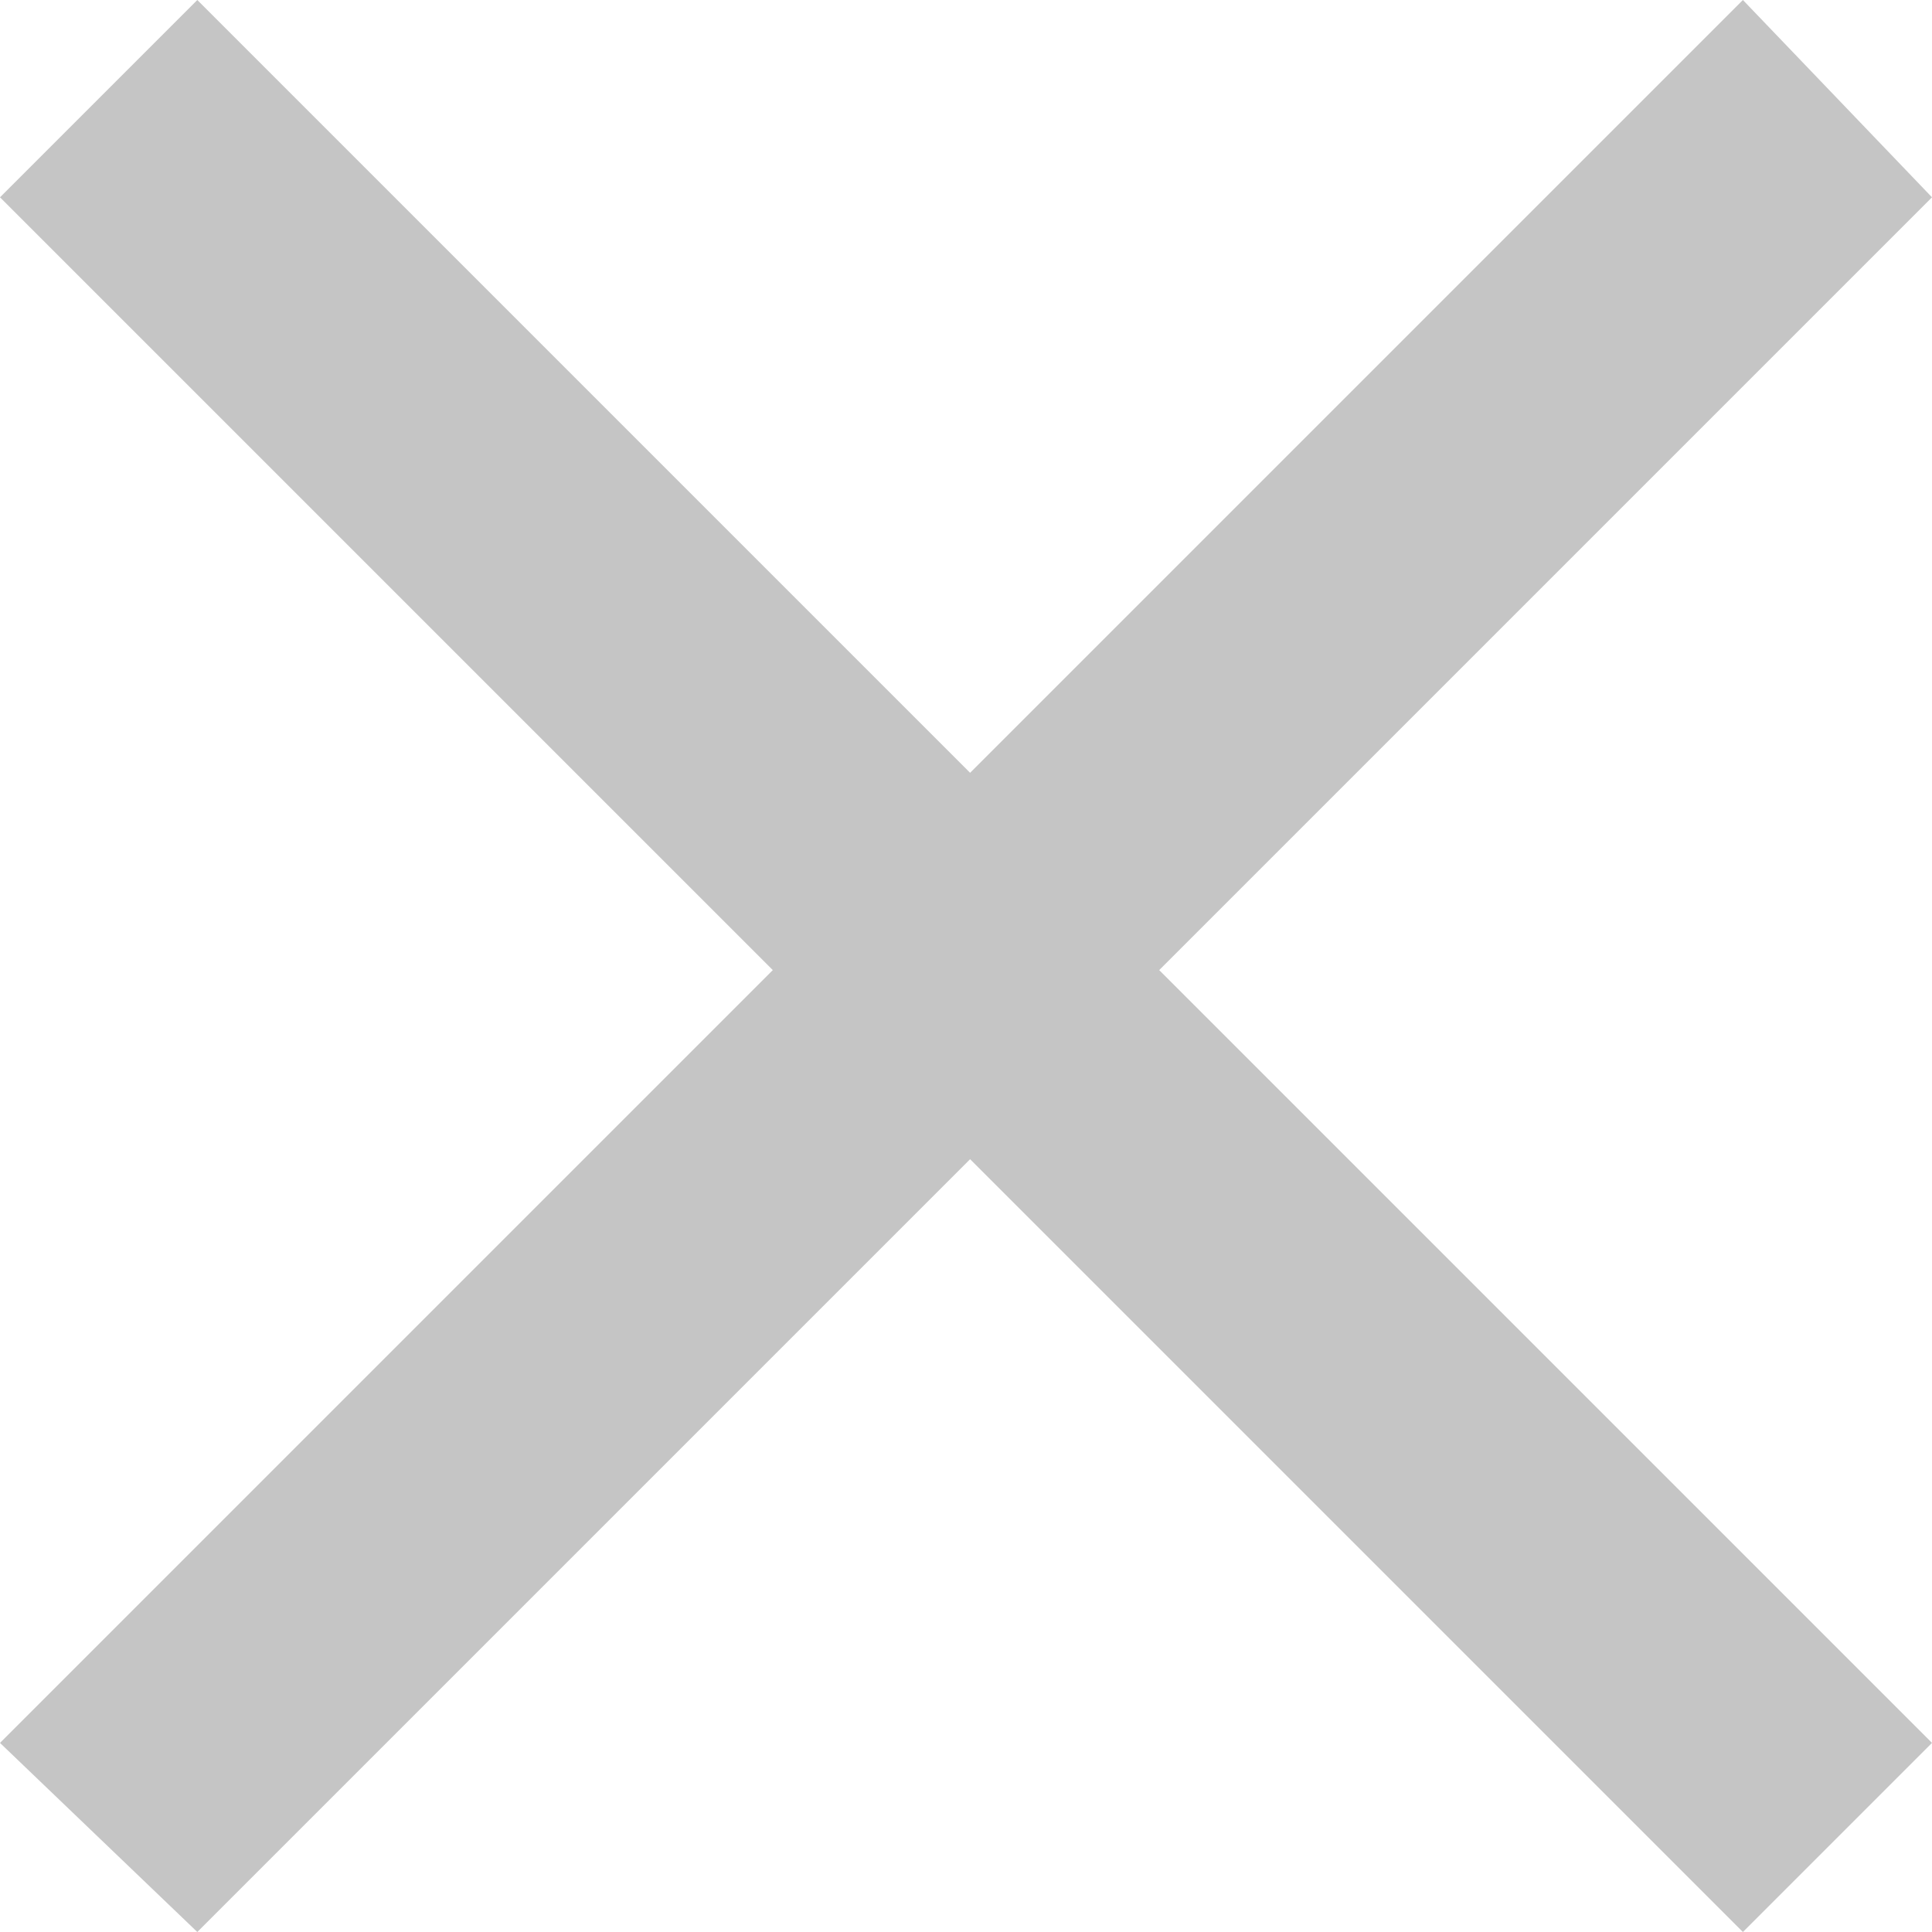 <?xml version="1.0" encoding="utf-8"?>
<!-- Generator: Adobe Illustrator 21.1.0, SVG Export Plug-In . SVG Version: 6.00 Build 0)  -->
<svg version="1.1" id="Слой_1" xmlns="http://www.w3.org/2000/svg" x="0px" y="0px"
     viewBox="0 0 235 235" style="enable-background:new 0 0 235 235;" xml:space="preserve">
<style type="text/css">
	.st0{fill:#C5C5C5;}
</style>
    <g>
	<polygon class="st0"
             points="0,212 94,118 0,24 24,0 118,94 212,0 235,24 141,118 235,212 212,235 118,141 24,235 	"/>
</g>
</svg>
